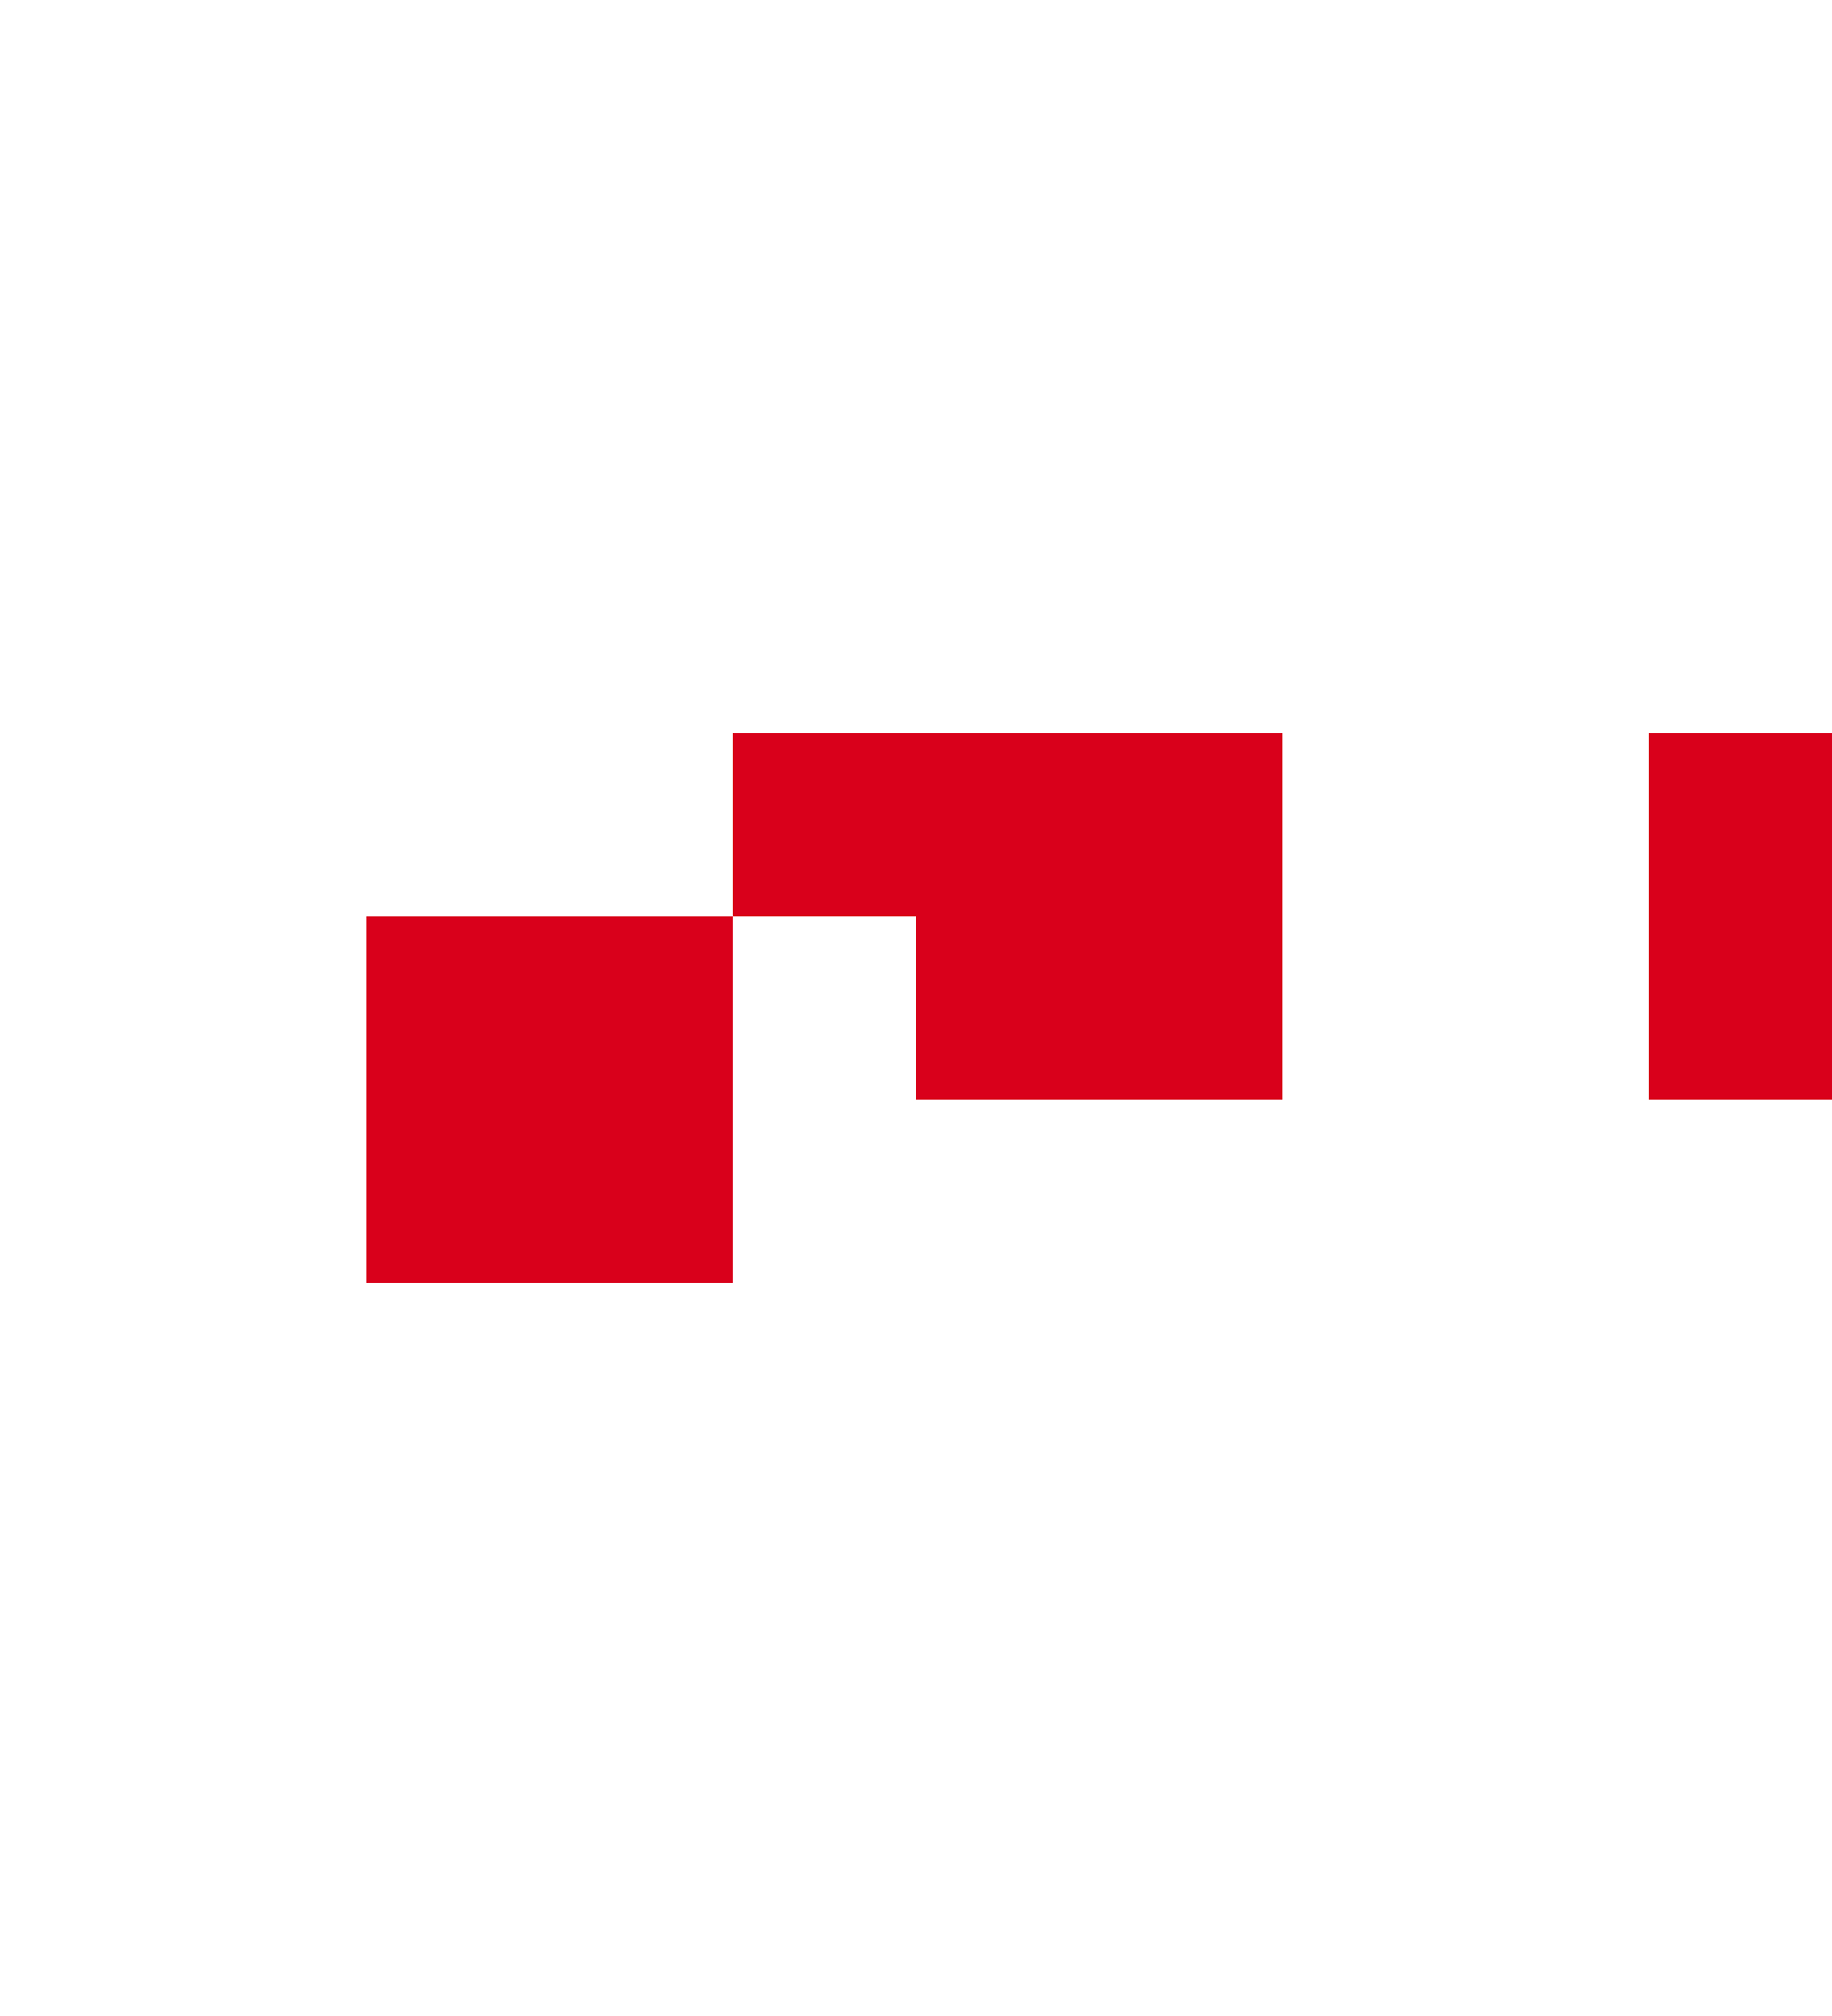 ﻿<?xml version="1.0" encoding="utf-8"?>
<svg version="1.1" xmlns:xlink="http://www.w3.org/1999/xlink" width="10px" height="11px" preserveAspectRatio="xMidYMin meet" viewBox="383 151  8 11" xmlns="http://www.w3.org/2000/svg">
  <path d="M 356 157  L 387 157  L 387 156  L 412 156  " stroke-width="2" stroke-dasharray="2,2" stroke="#d9001b" fill="none" />
  <path d="M 411 163.6  L 418 156  L 411 148.4  L 411 163.6  Z " fill-rule="nonzero" fill="#d9001b" stroke="none" />
</svg>